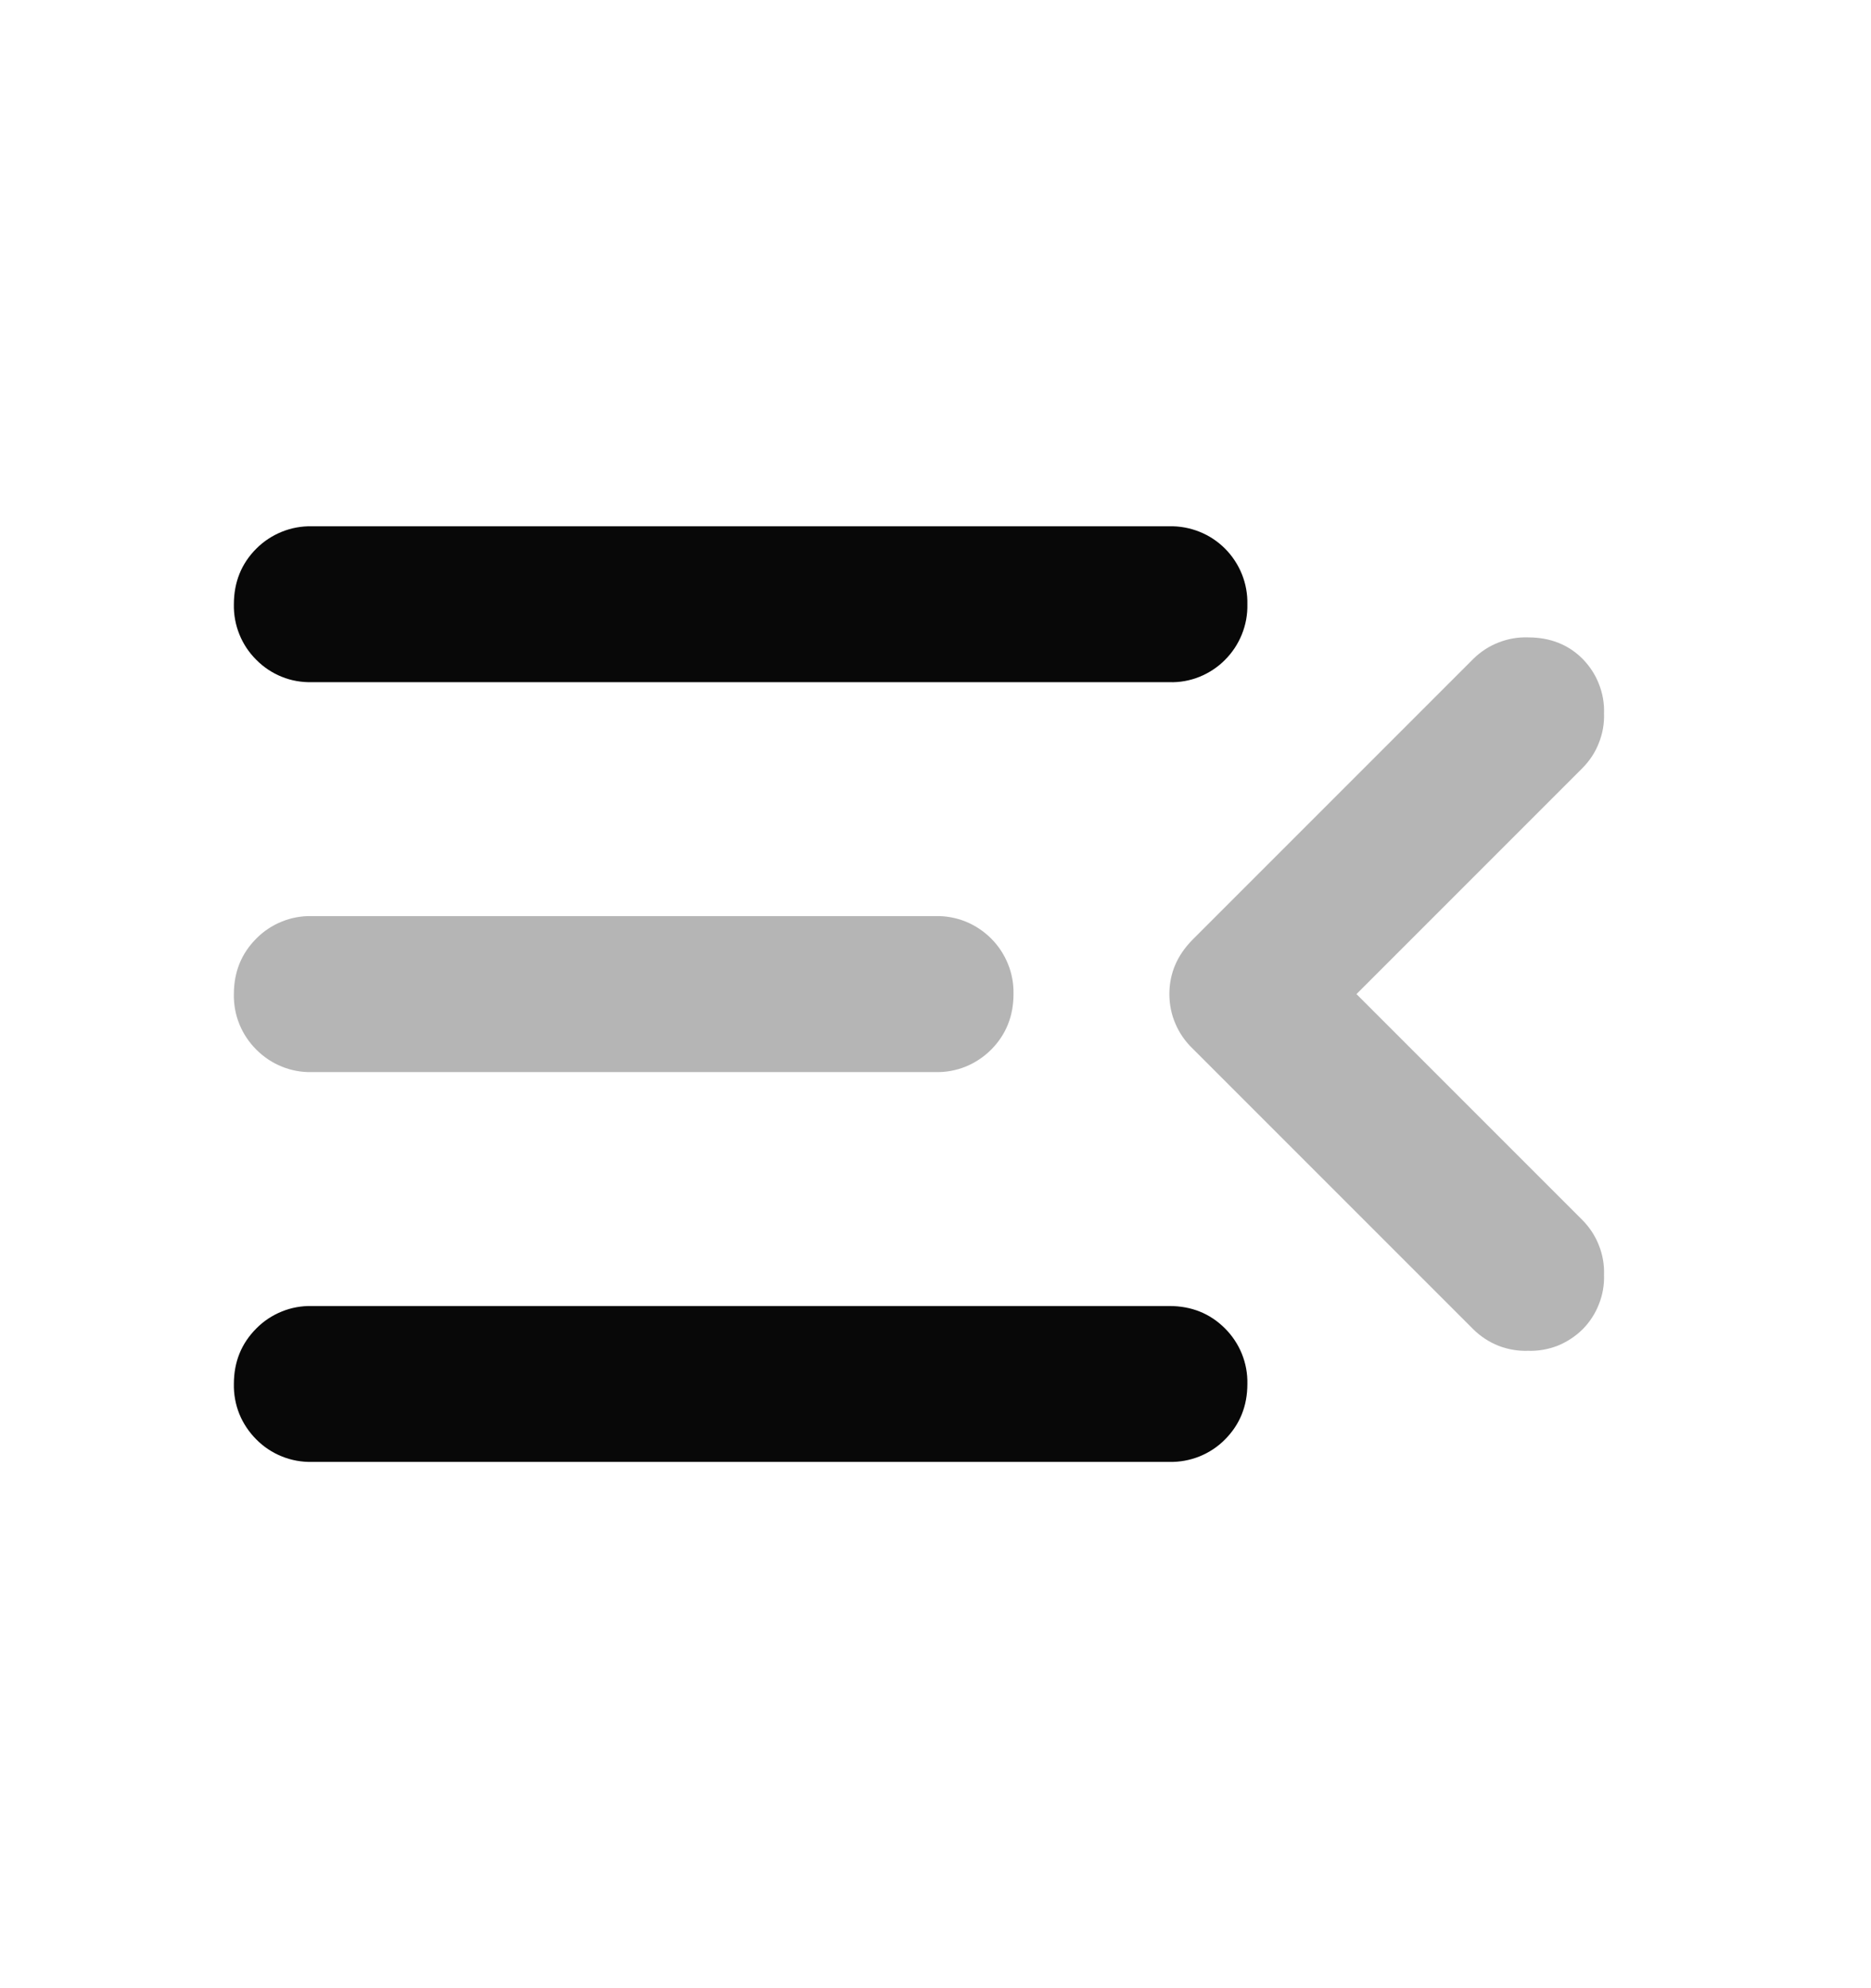 <svg width="16" height="17" viewBox="0 0 16 17" fill="none" xmlns="http://www.w3.org/2000/svg">
<path d="M2.667 12.5C2.579 12.502 2.491 12.486 2.41 12.453C2.328 12.42 2.254 12.371 2.192 12.308C2.13 12.246 2.08 12.172 2.047 12.091C2.014 12.009 1.998 11.921 2 11.833C2 11.645 2.064 11.487 2.192 11.359C2.254 11.296 2.328 11.247 2.41 11.214C2.491 11.181 2.579 11.165 2.667 11.167H10C10.189 11.167 10.348 11.231 10.476 11.359C10.538 11.421 10.587 11.495 10.62 11.576C10.653 11.658 10.669 11.745 10.667 11.833C10.667 12.022 10.603 12.18 10.476 12.308C10.414 12.371 10.339 12.42 10.258 12.453C10.176 12.486 10.088 12.502 10 12.5H2.667Z" fill="#080808"/>
<path opacity="0.3" d="M11.6 8.5L13.533 10.433C13.594 10.495 13.642 10.568 13.673 10.648C13.705 10.728 13.72 10.814 13.717 10.9C13.72 10.986 13.705 11.072 13.673 11.152C13.642 11.232 13.594 11.306 13.533 11.367C13.472 11.427 13.399 11.475 13.319 11.507C13.239 11.538 13.153 11.553 13.067 11.55C12.98 11.553 12.895 11.538 12.814 11.507C12.734 11.475 12.661 11.427 12.6 11.367L10.2 8.967C10.137 8.907 10.086 8.834 10.052 8.754C10.017 8.674 10 8.587 10 8.5C10 8.322 10.067 8.167 10.2 8.033L12.6 5.633C12.661 5.573 12.734 5.525 12.814 5.494C12.895 5.462 12.98 5.447 13.067 5.45C13.256 5.45 13.411 5.511 13.533 5.633C13.594 5.695 13.642 5.768 13.673 5.848C13.705 5.928 13.72 6.014 13.717 6.1C13.72 6.186 13.705 6.272 13.673 6.352C13.642 6.433 13.594 6.505 13.533 6.567L11.6 8.5Z" fill="#080808"/>
<path d="M2.667 5.833C2.579 5.835 2.491 5.82 2.41 5.787C2.328 5.754 2.254 5.705 2.192 5.642C2.129 5.58 2.08 5.506 2.047 5.424C2.014 5.342 1.998 5.255 2 5.167C2 4.978 2.064 4.819 2.192 4.691C2.254 4.629 2.328 4.58 2.41 4.547C2.491 4.514 2.579 4.498 2.667 4.5H10C10.088 4.498 10.176 4.514 10.258 4.547C10.339 4.579 10.414 4.629 10.476 4.691C10.538 4.753 10.587 4.828 10.62 4.909C10.653 4.991 10.669 5.079 10.667 5.167C10.669 5.255 10.653 5.342 10.62 5.424C10.587 5.506 10.538 5.58 10.476 5.642C10.414 5.705 10.339 5.754 10.258 5.787C10.176 5.82 10.088 5.836 10 5.833H2.667Z" fill="#080808"/>
<path opacity="0.3" d="M2.667 9.167C2.579 9.169 2.491 9.153 2.41 9.12C2.328 9.087 2.254 9.037 2.192 8.975C2.13 8.913 2.08 8.839 2.047 8.757C2.014 8.676 1.998 8.588 2 8.5C2 8.311 2.064 8.153 2.192 8.025C2.254 7.962 2.328 7.913 2.41 7.88C2.491 7.847 2.579 7.831 2.667 7.833H8C8.088 7.831 8.176 7.847 8.258 7.88C8.339 7.913 8.413 7.962 8.476 8.025C8.538 8.087 8.587 8.161 8.62 8.243C8.653 8.324 8.669 8.412 8.667 8.5C8.667 8.688 8.603 8.847 8.476 8.975C8.414 9.037 8.339 9.087 8.258 9.12C8.176 9.153 8.088 9.169 8 9.167H2.667Z" fill="#080808"/>
</svg>
